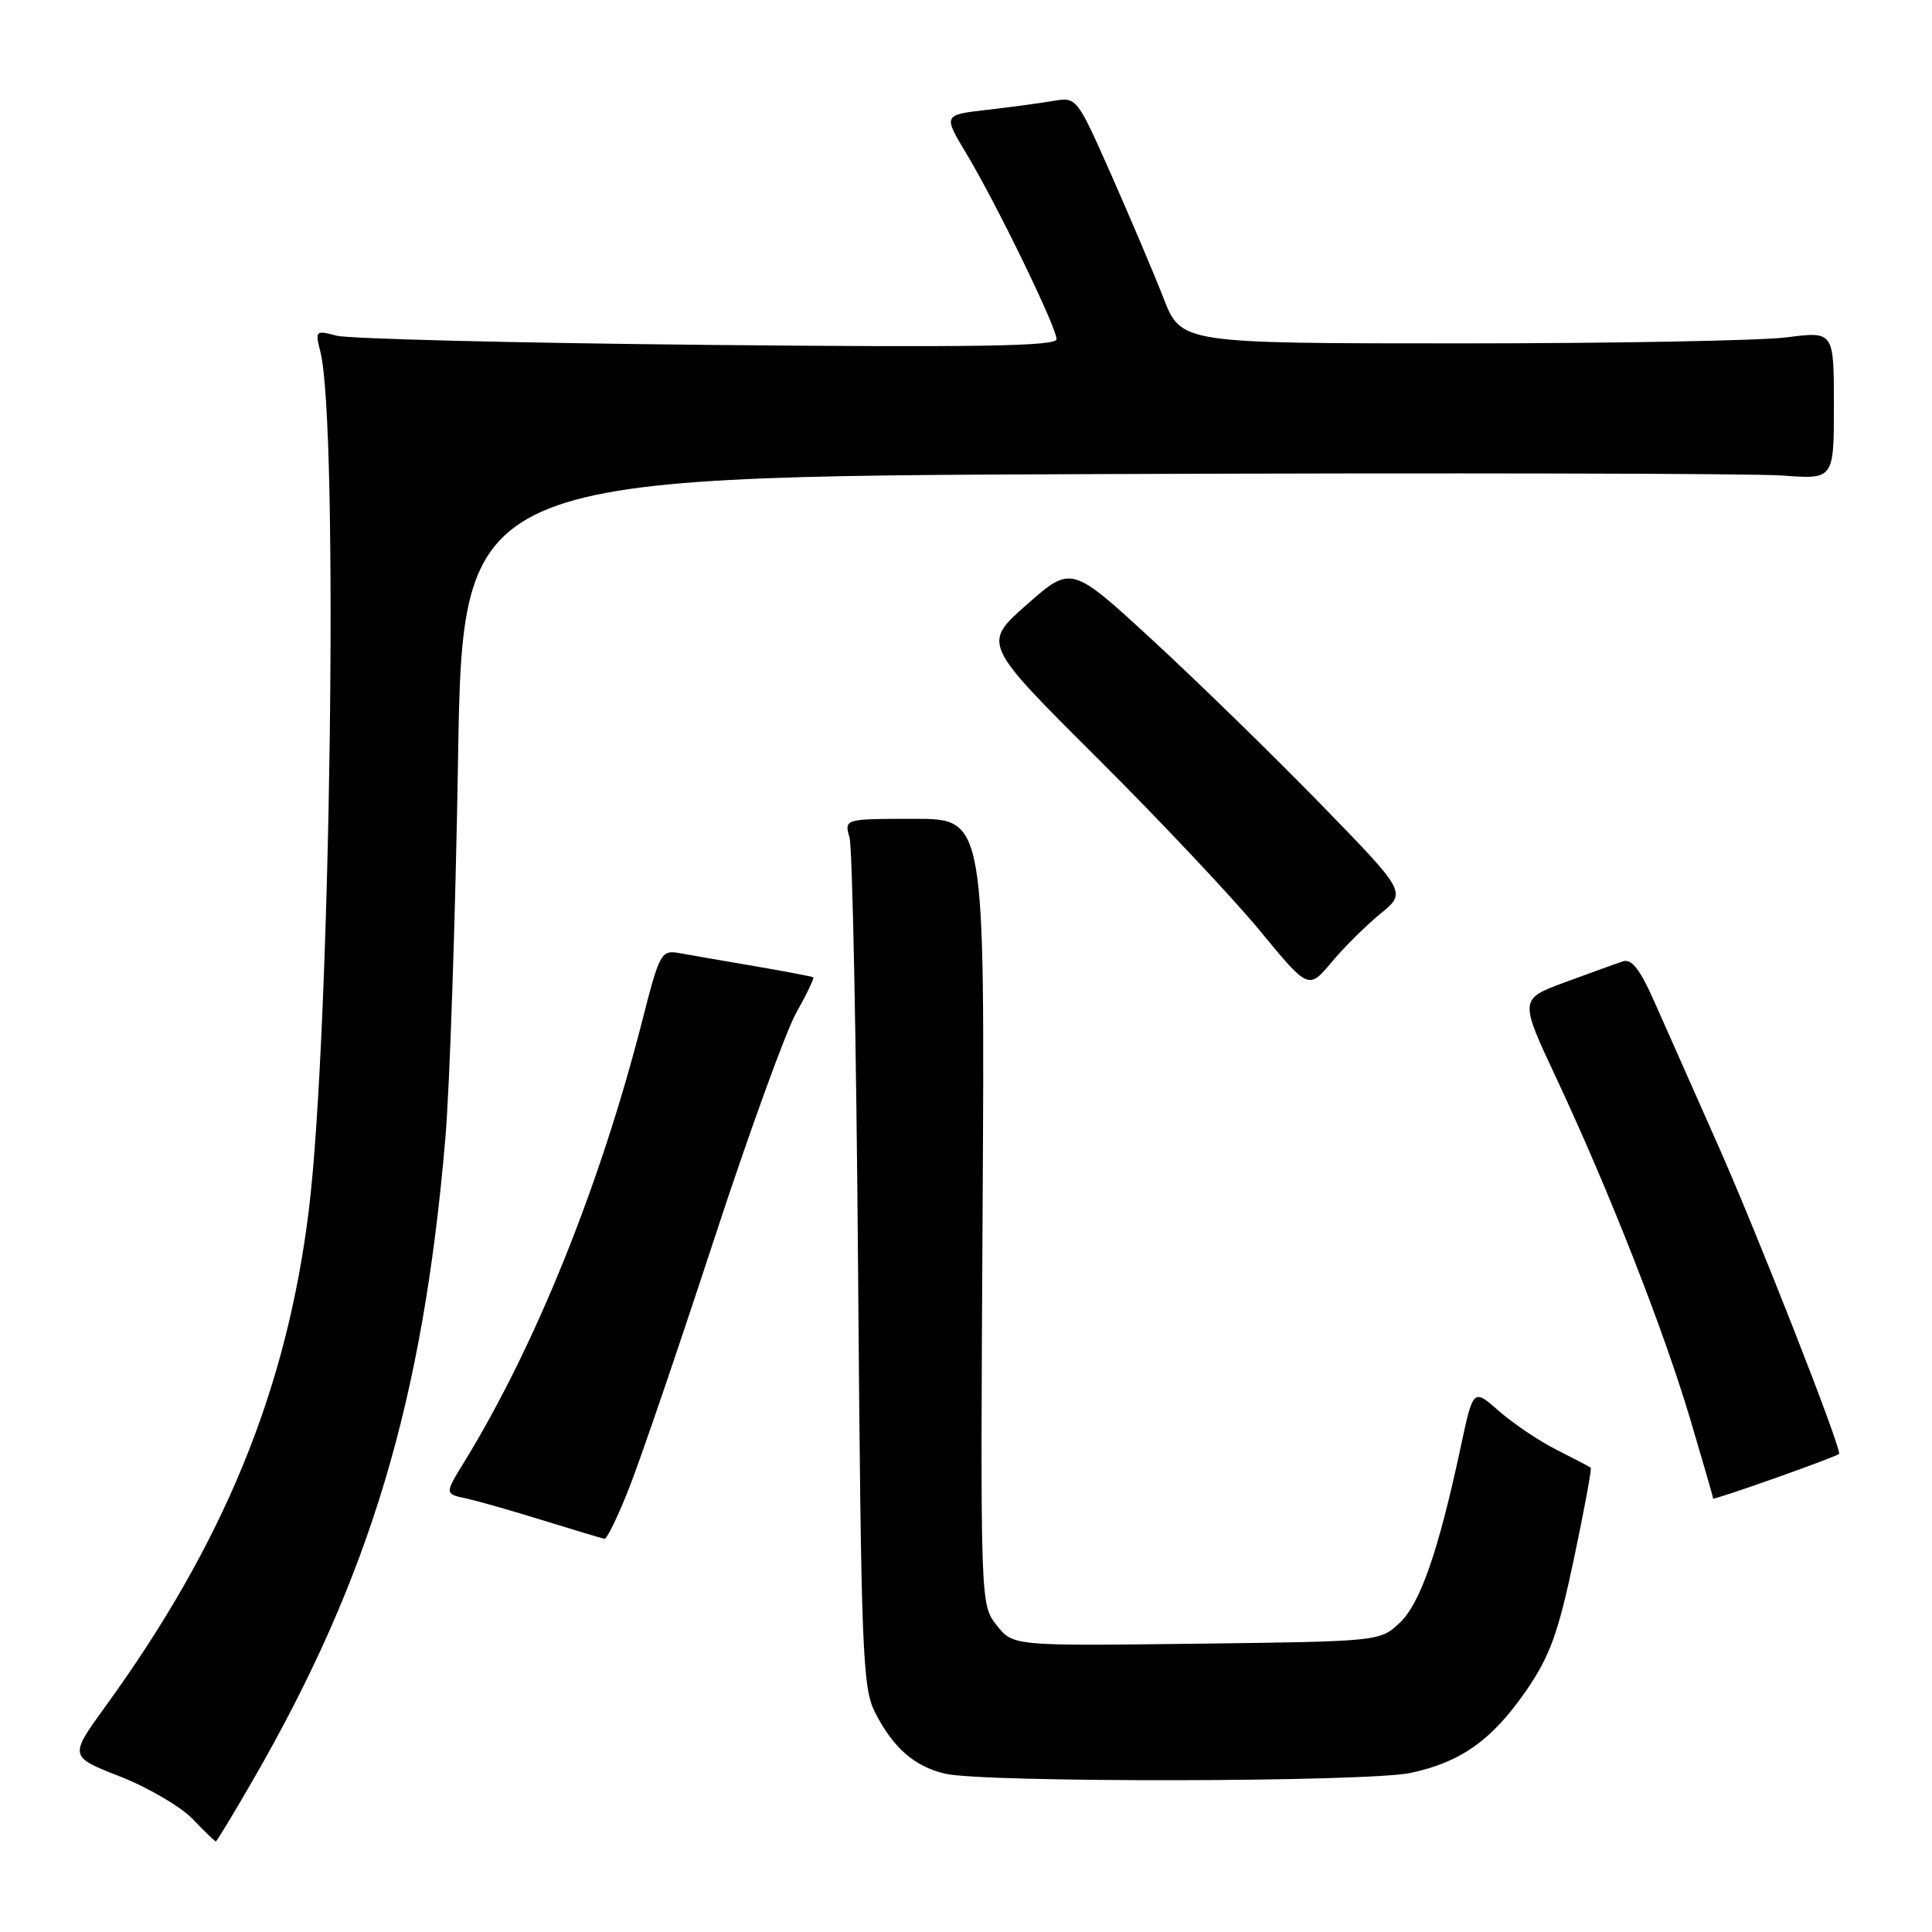<?xml version="1.0" encoding="UTF-8" standalone="no"?>
<!DOCTYPE svg PUBLIC "-//W3C//DTD SVG 1.1//EN" "http://www.w3.org/Graphics/SVG/1.1/DTD/svg11.dtd" >
<svg xmlns="http://www.w3.org/2000/svg" xmlns:xlink="http://www.w3.org/1999/xlink" version="1.1" viewBox="0 0 256 256">
 <g >
 <path fill="currentColor"
d=" M 33.50 235.90 C 49.03 208.96 56.01 185.74 59.00 151.00 C 59.59 144.12 60.35 121.54 60.69 100.82 C 61.30 63.14 61.30 63.14 145.33 62.82 C 191.55 62.64 232.43 62.73 236.18 63.01 C 243.00 63.52 243.00 63.52 243.00 53.71 C 243.00 43.90 243.00 43.90 236.75 44.70 C 233.31 45.14 213.85 45.50 193.51 45.50 C 156.51 45.50 156.51 45.50 154.17 39.50 C 152.88 36.20 149.76 28.85 147.25 23.17 C 142.70 12.90 142.65 12.84 139.59 13.37 C 137.89 13.66 133.91 14.20 130.74 14.56 C 124.97 15.23 124.97 15.23 128.06 20.37 C 132.04 27.00 140.00 43.37 140.00 44.94 C 140.00 45.88 129.57 46.05 93.75 45.70 C 68.31 45.45 46.20 44.90 44.61 44.48 C 41.80 43.74 41.74 43.80 42.45 46.61 C 44.90 56.18 43.81 136.80 40.92 160.35 C 37.99 184.17 29.68 204.45 13.96 226.12 C 9.16 232.75 9.16 232.75 15.92 235.40 C 19.63 236.86 23.95 239.39 25.52 241.02 C 27.09 242.66 28.48 244.00 28.60 244.00 C 28.72 244.00 30.93 240.36 33.50 235.90 Z  M 186.91 234.92 C 193.61 233.49 197.73 230.54 202.26 223.97 C 205.36 219.46 206.47 216.41 208.54 206.61 C 209.92 200.07 210.93 194.62 210.78 194.48 C 210.63 194.35 208.60 193.29 206.28 192.12 C 203.96 190.95 200.51 188.63 198.63 186.98 C 195.21 183.97 195.21 183.97 193.55 191.74 C 190.61 205.50 188.20 212.47 185.46 215.04 C 182.85 217.49 182.78 217.50 158.53 217.80 C 134.22 218.10 134.22 218.10 132.06 215.35 C 129.90 212.61 129.90 212.60 130.20 160.55 C 130.50 108.50 130.50 108.50 121.18 108.50 C 111.86 108.50 111.86 108.50 112.57 111.00 C 112.95 112.38 113.47 138.22 113.70 168.43 C 114.10 219.11 114.28 223.63 115.96 226.93 C 118.35 231.60 121.16 234.06 125.21 235.02 C 130.33 236.23 181.19 236.15 186.91 234.92 Z  M 83.42 197.02 C 84.93 193.17 89.94 178.50 94.56 164.40 C 99.18 150.30 104.10 136.73 105.49 134.23 C 106.89 131.74 107.91 129.61 107.76 129.50 C 107.62 129.39 104.12 128.73 100.00 128.02 C 95.88 127.32 91.38 126.54 90.00 126.29 C 87.61 125.87 87.40 126.25 85.12 135.17 C 79.56 156.99 70.97 178.31 61.51 193.72 C 58.92 197.94 58.92 197.94 61.71 198.54 C 63.24 198.87 67.88 200.19 72.00 201.47 C 76.12 202.75 79.77 203.84 80.09 203.90 C 80.42 203.95 81.92 200.86 83.42 197.02 Z  M 243.68 192.65 C 244.13 192.20 232.87 163.48 227.54 151.50 C 224.37 144.35 220.61 135.88 219.19 132.68 C 217.32 128.45 216.19 127.01 215.06 127.38 C 214.20 127.66 210.76 128.91 207.41 130.14 C 201.31 132.39 201.31 132.39 206.26 142.94 C 213.24 157.85 220.45 176.22 223.98 188.10 C 225.64 193.69 227.00 198.40 227.00 198.56 C 227.00 198.84 243.25 193.08 243.68 192.65 Z  M 182.94 121.05 C 186.38 118.24 186.38 118.24 174.94 106.49 C 168.65 100.03 158.65 90.29 152.73 84.83 C 141.96 74.91 141.96 74.91 136.07 80.10 C 130.18 85.29 130.18 85.29 145.34 100.39 C 153.68 108.70 163.40 119.02 166.94 123.32 C 173.38 131.14 173.38 131.14 176.44 127.50 C 178.12 125.49 181.05 122.59 182.94 121.05 Z "/>
</g>
</svg>